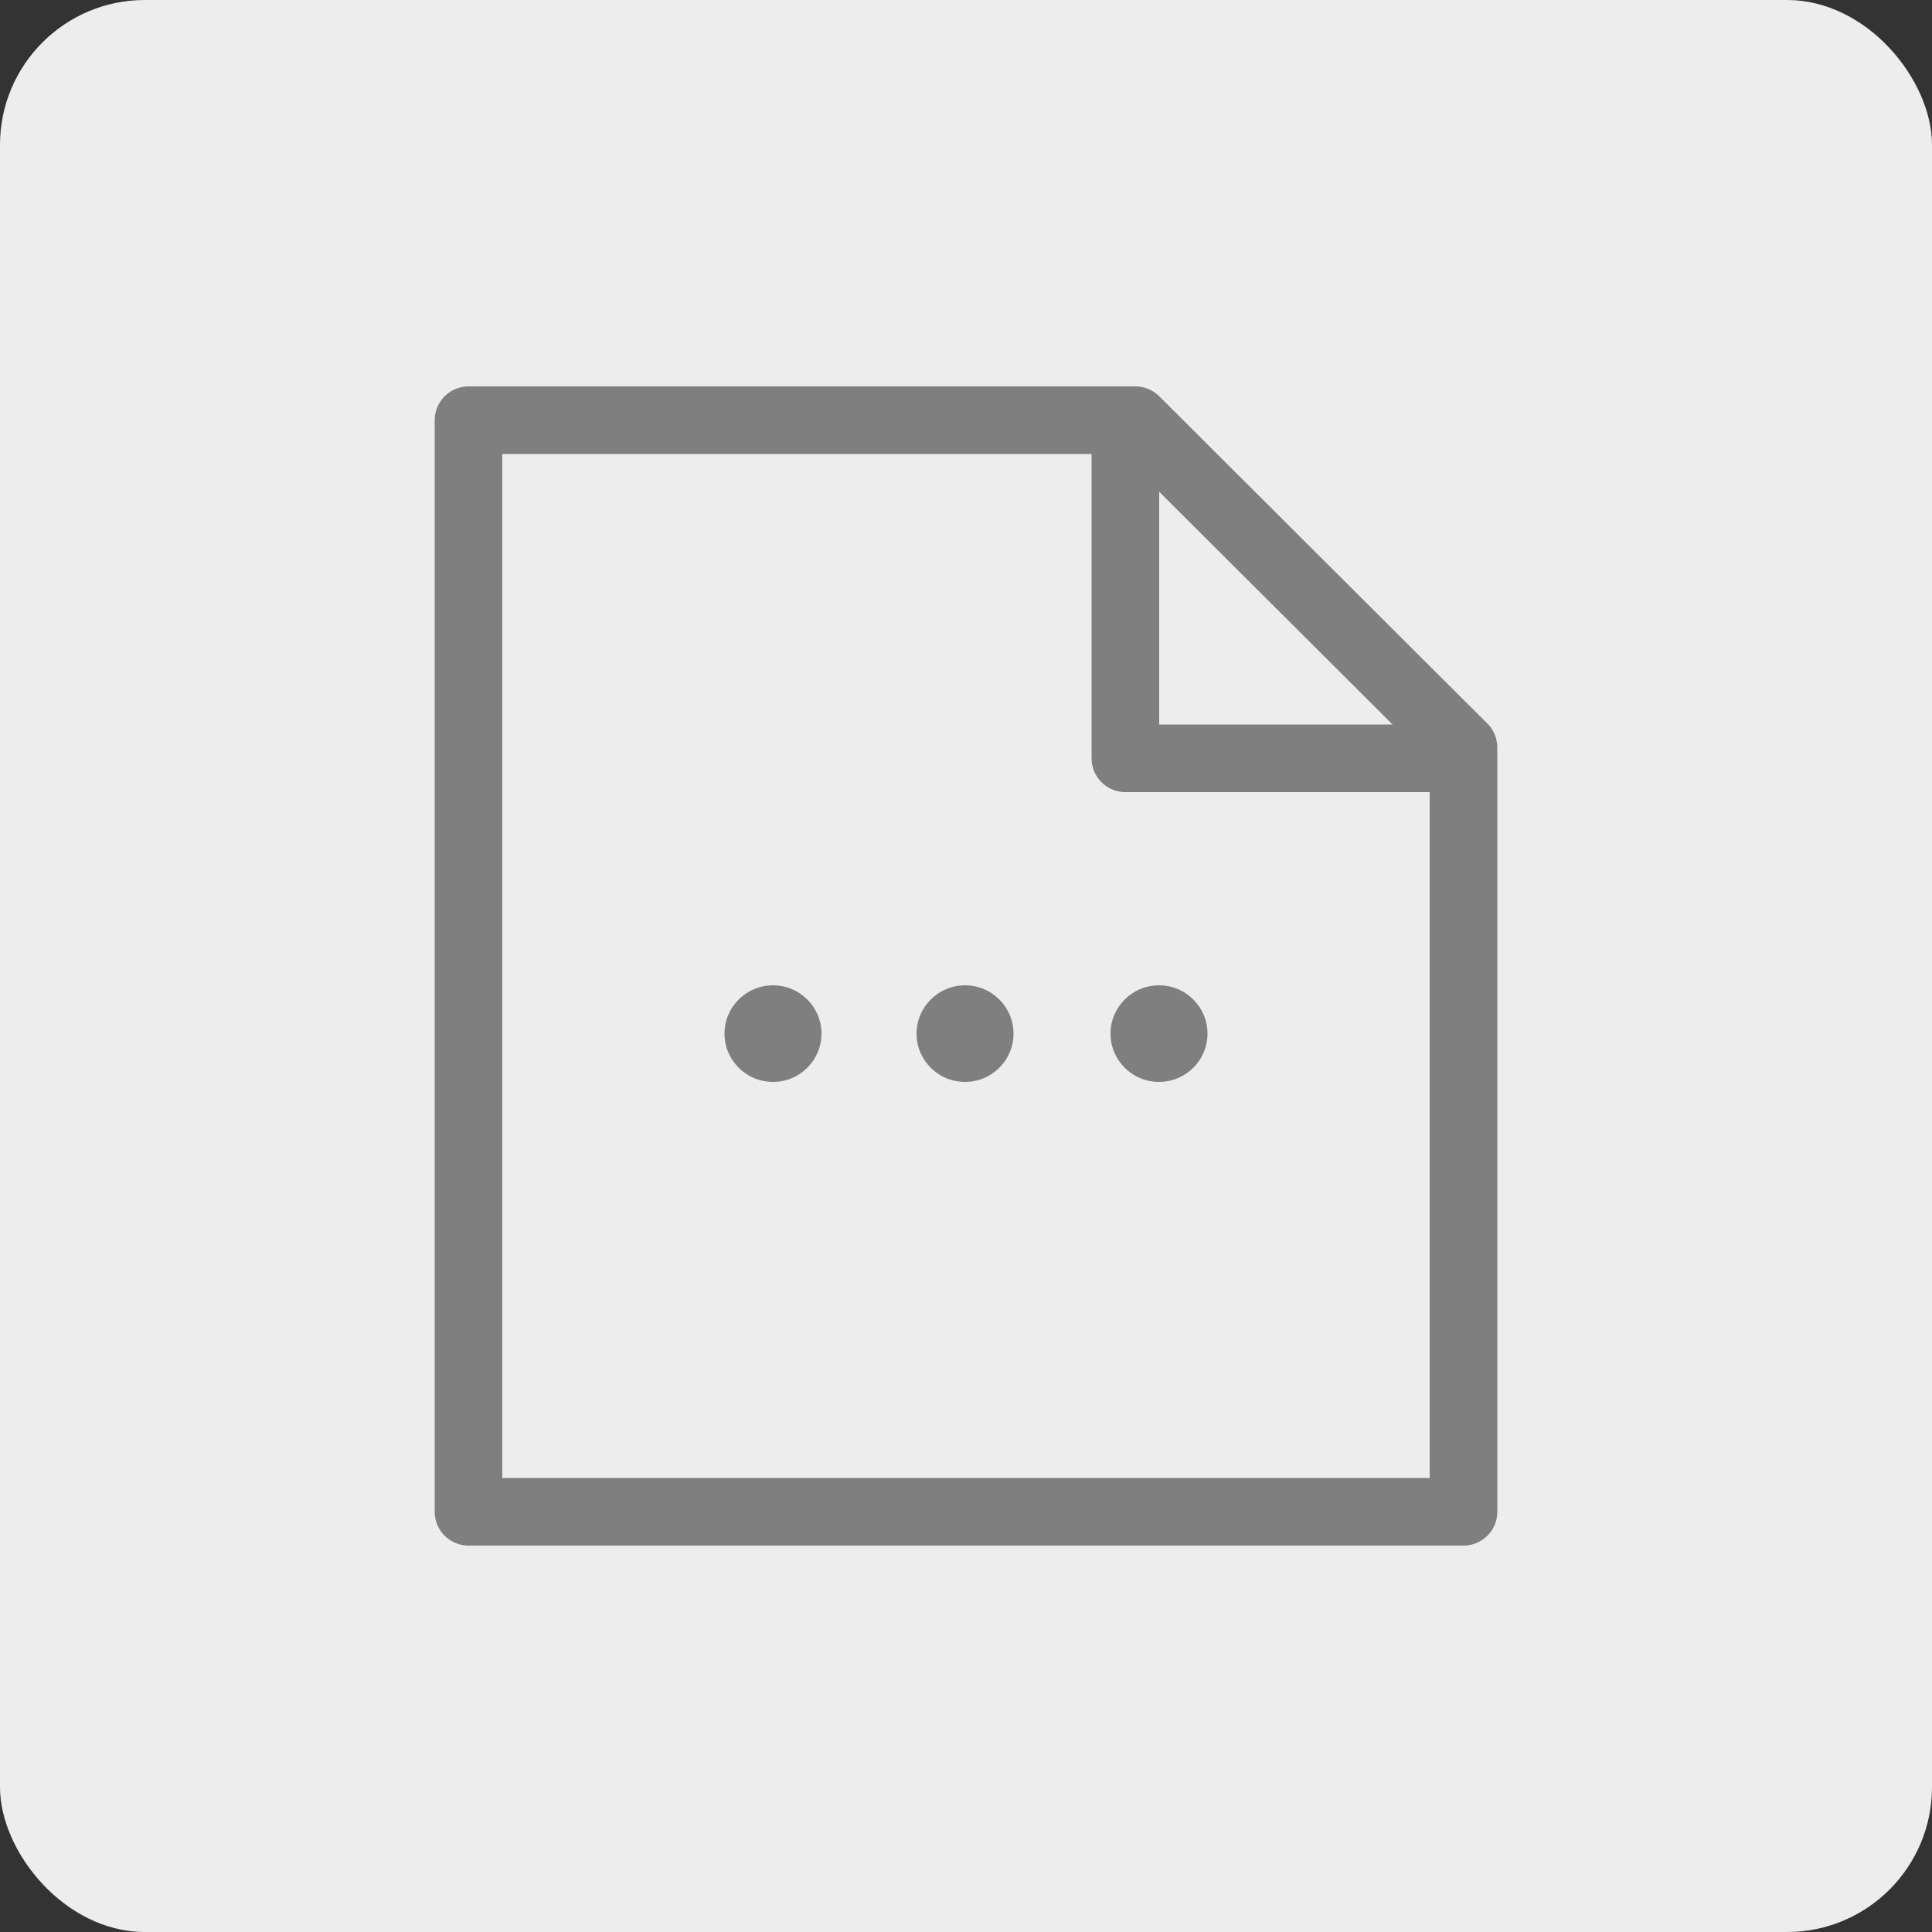 <svg width="40" height="40" viewBox="0 0 40 40" fill="none" xmlns="http://www.w3.org/2000/svg">
<rect x="0" y="0" width="40" height="40" fill="#333333" stroke="none"/>
<rect width="40" height="40" rx="3" fill="#EDEDED"/>
<path d="M23.3 8.7H9.7V31.3H30.3V15.7M23.3 8.7H23.506L30.3 15.476V15.7M23.3 8.7V15.7H30.3" stroke="#7F7F7F" stroke-width="1.4" stroke-linejoin="round"/>
<path fill-rule="evenodd" clip-rule="evenodd" d="M16.004 20.4C16.558 20.4 17.008 20.848 17.008 21.4C17.008 21.953 16.558 22.4 16.004 22.4C15.45 22.4 15 21.953 15 21.4C15 20.848 15.45 20.4 16.004 20.4M19.98 20.4C20.534 20.4 20.984 20.848 20.984 21.4C20.984 21.953 20.534 22.4 19.98 22.4C19.426 22.4 18.976 21.953 18.976 21.4C18.976 20.848 19.426 20.4 19.98 20.4M23.996 20.4C24.55 20.4 25 20.848 25 21.4C25 21.953 24.55 22.4 23.996 22.4C23.442 22.4 22.992 21.953 22.992 21.4C22.992 20.848 23.442 20.4 23.996 20.4" fill="#7F7F7F"/>
</svg>
